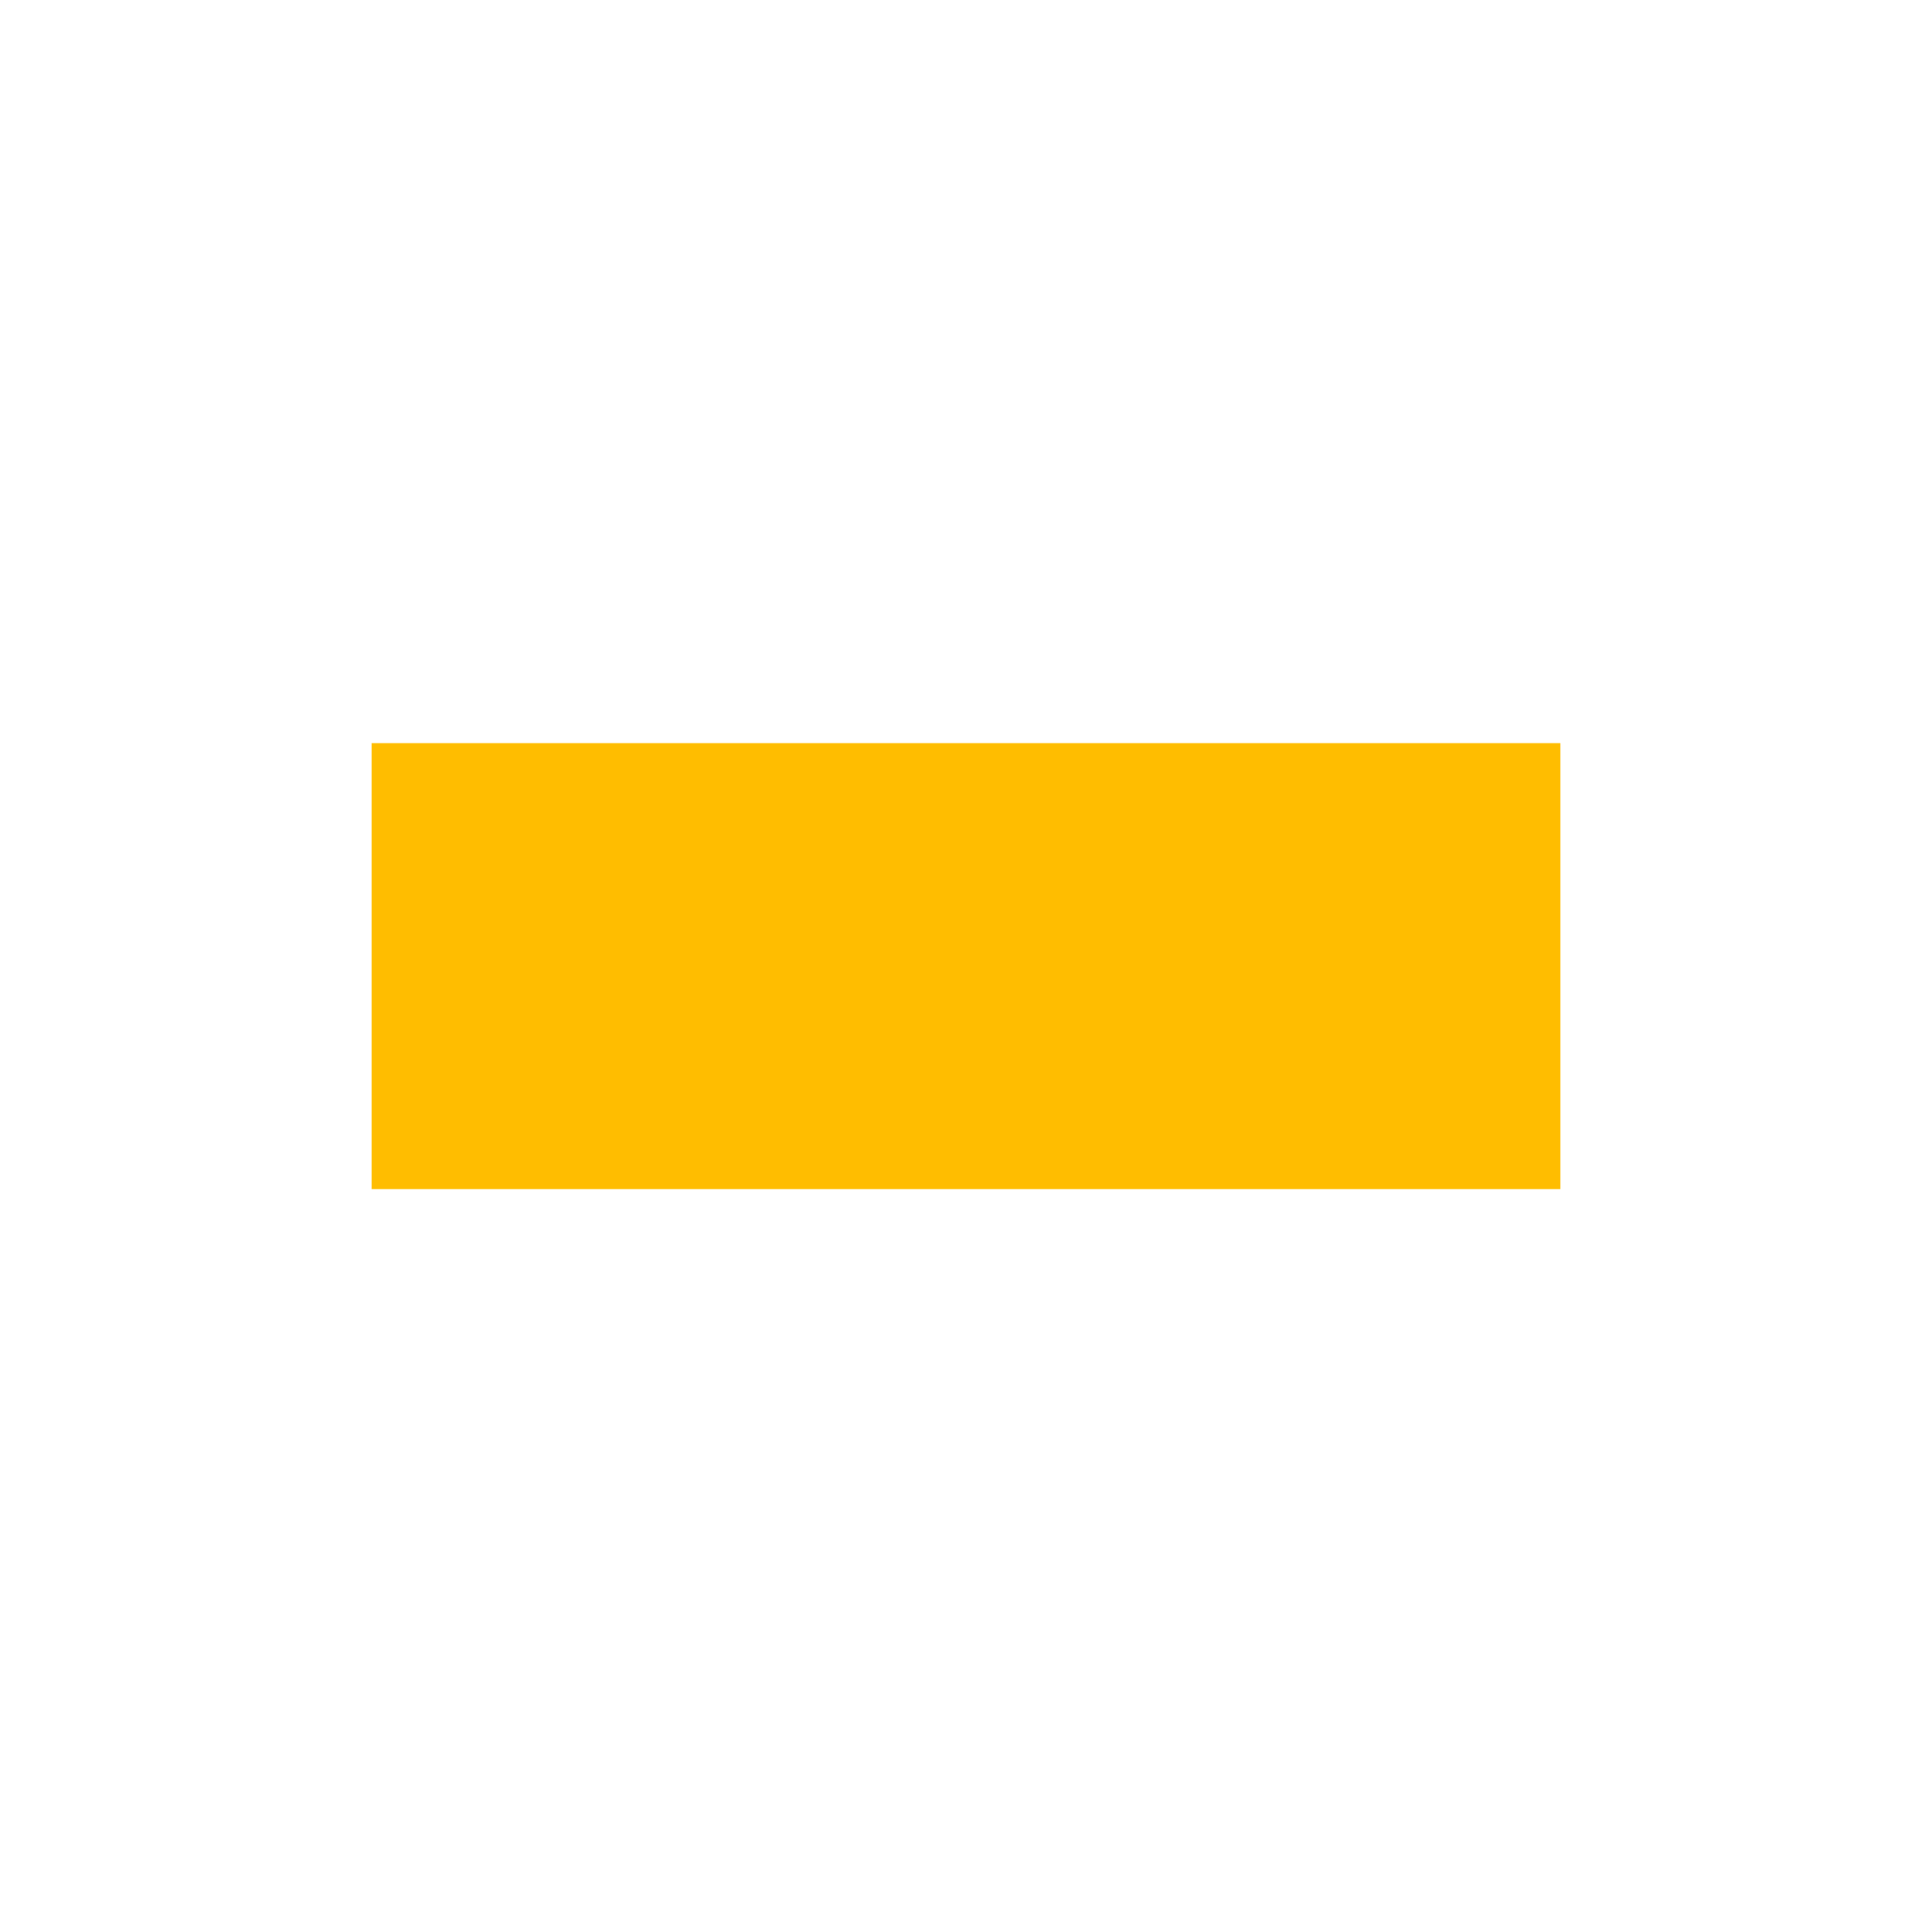 <?xml version="1.0" encoding="UTF-8" standalone="no"?>
<!-- Created with Inkscape (http://www.inkscape.org/) -->

<svg
   width="26"
   height="26"
   viewBox="0 0 6.879 6.879"
   version="1.1"
   id="svg5"
   inkscape:version="1.1 (c4e8f9ed74, 2021-05-24)"
   sodipodi:docname="btn-yellow-hover.svg"
   xmlns:inkscape="http://www.inkscape.org/namespaces/inkscape"
   xmlns:sodipodi="http://sodipodi.sourceforge.net/DTD/sodipodi-0.dtd"
   xmlns="http://www.w3.org/2000/svg"
   xmlns:svg="http://www.w3.org/2000/svg">
  <sodipodi:namedview
     id="namedview7"
     pagecolor="#ffffff"
     bordercolor="#666666"
     borderopacity="1.0"
     inkscape:pageshadow="2"
     inkscape:pageopacity="0.0"
     inkscape:pagecheckerboard="0"
     inkscape:document-units="mm"
     showgrid="true"
     units="px"
     showborder="true"
     inkscape:showpageshadow="false"
     inkscape:zoom="69.101684"
     inkscape:cx="12.539492"
     inkscape:cy="13.045992"
     inkscape:window-width="1920"
     inkscape:window-height="1135"
     inkscape:window-x="1366"
     inkscape:window-y="29"
     inkscape:window-maximized="1"
     inkscape:current-layer="layer1">
    <inkscape:grid
       type="xygrid"
       id="grid1000" />
  </sodipodi:namedview>
  <defs
     id="defs2" />
  <g
     inkscape:label="Layer 1"
     inkscape:groupmode="layer"
     id="layer1">
    <rect
       style="fill:#ffbd00;fill-opacity:1;stroke-width:0.056;stroke-linecap:round;stop-color:#000000"
       id="rect862"
       width="4.233"
       height="1.588"
       x="1.323"
       y="2.646"
       ry="0" />
  </g>
</svg>

